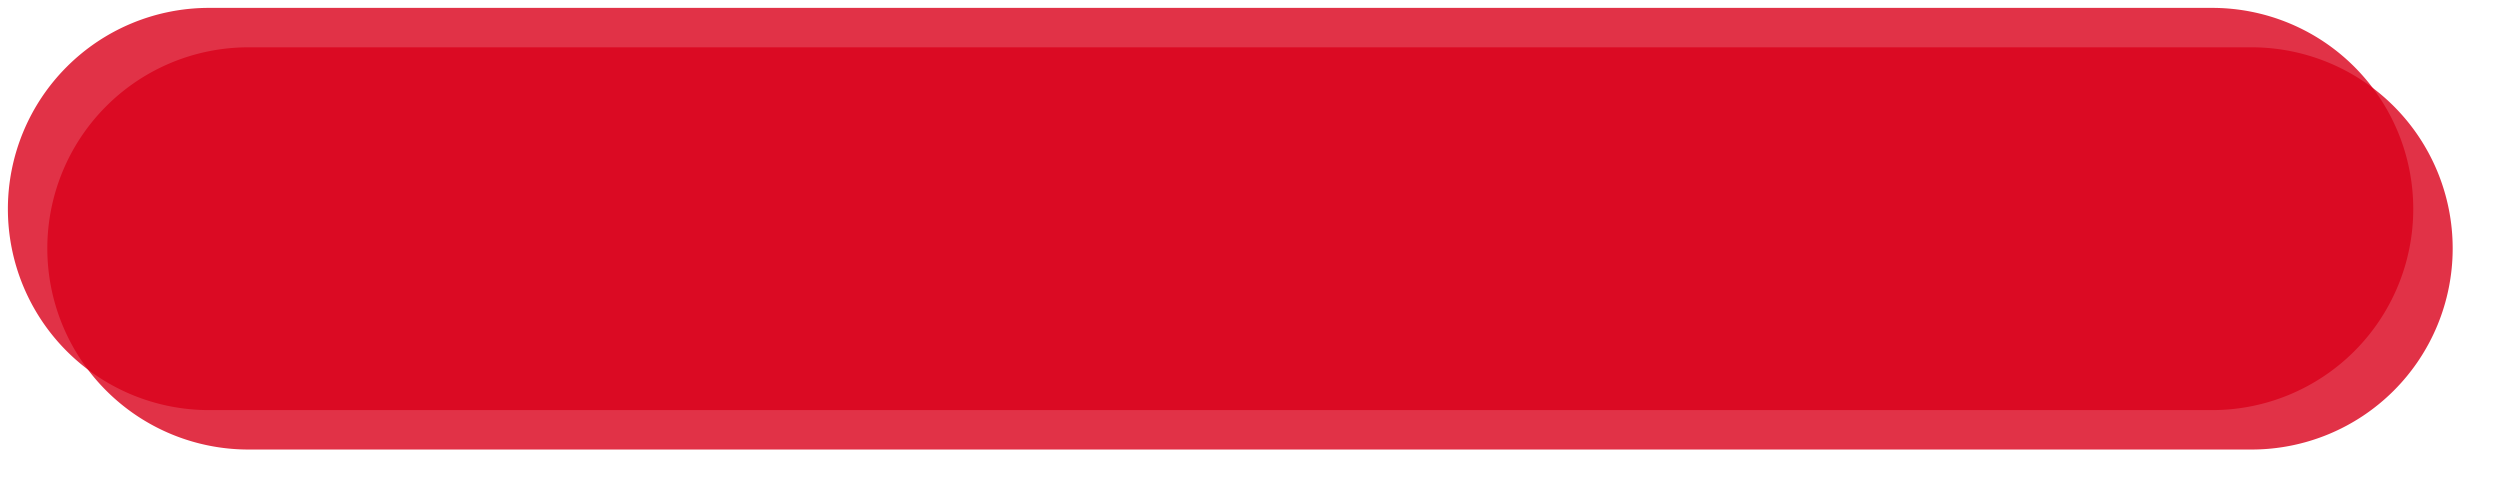 ﻿<?xml version="1.0" encoding="utf-8"?>
<svg version="1.1" xmlns:xlink="http://www.w3.org/1999/xlink" width="317px" height="63px" xmlns="http://www.w3.org/2000/svg">
  <defs>
    <filter x="2095px" y="2884px" width="317px" height="63px" filterUnits="userSpaceOnUse" id="filter13">
      <feOffset dx="5" dy="5" in="SourceAlpha" result="shadowOffsetInner" />
      <feGaussianBlur stdDeviation="2.5" in="shadowOffsetInner" result="shadowGaussian" />
      <feComposite in2="shadowGaussian" operator="atop" in="SourceAlpha" result="shadowComposite" />
      <feColorMatrix type="matrix" values="0 0 0 0 0.851  0 0 0 0 0  0 0 0 0 0.106  0 0 0 0.349 0  " in="shadowComposite" />
    </filter>
    <g id="widget14">
      <path d="M 2096 2910.5  A 25.5 25.5 0 0 1 2121.5 2885 L 2375.5 2885  A 25.5 25.5 0 0 1 2401 2910.5 A 25.5 25.5 0 0 1 2375.5 2936 L 2121.5 2936  A 25.5 25.5 0 0 1 2096 2910.5 Z " fill-rule="nonzero" fill="#d9001b" stroke="none" fill-opacity="0.804" />
    </g>
  </defs>
  <g transform="matrix(1 0 0 1 -2095 -2884 )">
    <use xlink:href="#widget14" filter="url(#filter13)" />
    <use xlink:href="#widget14" />
  </g>
</svg>